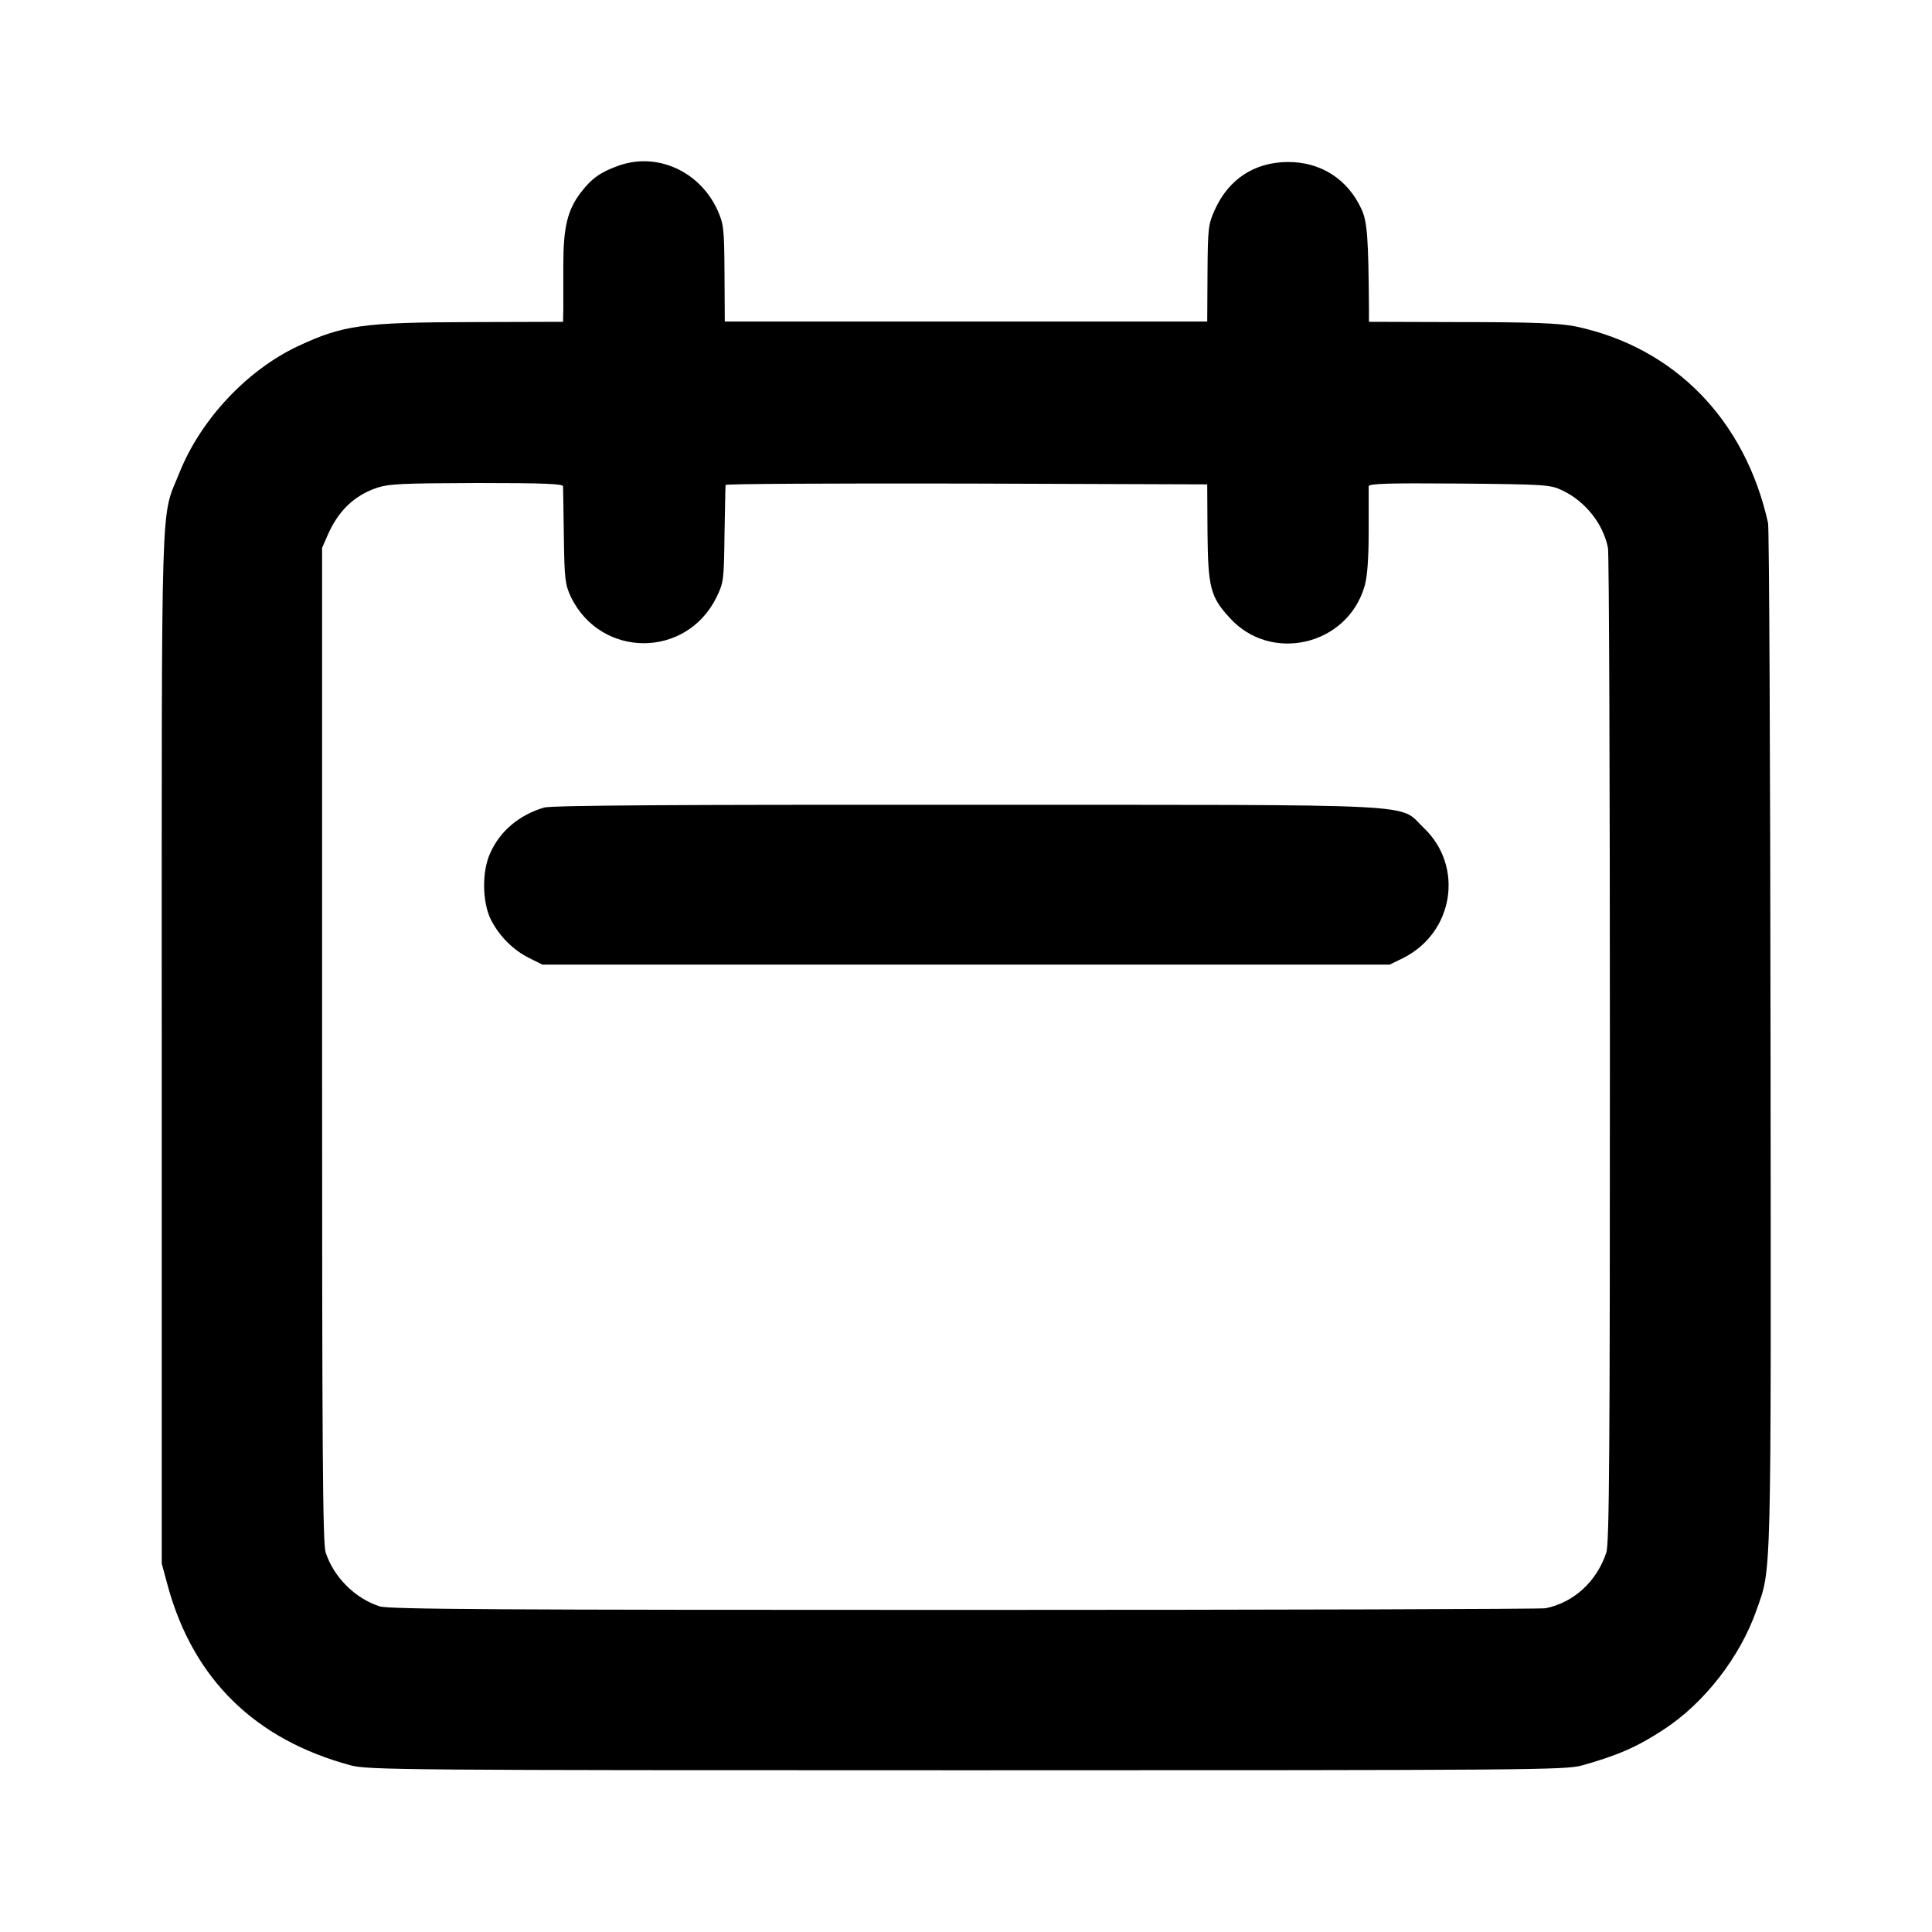 <?xml version="1.0" standalone="no"?>
<!DOCTYPE svg PUBLIC "-//W3C//DTD SVG 20010904//EN"
 "http://www.w3.org/TR/2001/REC-SVG-20010904/DTD/svg10.dtd">
<svg version="1.0" xmlns="http://www.w3.org/2000/svg"
 width="700pt" height="700pt" viewBox="0 0 700 700"
 preserveAspectRatio="xMidYMid meet">
<g transform="translate(0,700) scale(0.1,-0.1)"
fill="#000000" stroke="none">
<path d="M2242 6400 c-67 -24 -98 -46 -138 -98 -48 -63 -63 -126 -63 -262 0
-63 0 -135 0 -160 l-1 -46 -332 -1 c-395 -1 -465 -11 -628 -87 -185 -87 -353
-266 -430 -459 -69 -173 -64 -10 -64 -2082 l0 -1870 23 -85 c93 -335 316 -553
661 -646 61 -17 196 -18 2230 -18 2041 0 2169 1 2230 17 129 36 201 67 297
130 148 96 278 264 337 433 55 156 53 73 51 2064 -1 1015 -5 1859 -9 1875 -83
374 -339 636 -696 712 -60 12 -154 16 -432 16 l-318 1 0 46 c-2 260 -6 316
-27 362 -50 109 -148 172 -268 171 -120 -1 -213 -62 -263 -172 -24 -53 -26
-66 -27 -231 l-1 -175 -874 0 -874 0 -1 175 c-1 165 -3 178 -26 230 -65 140
-218 209 -357 160z m-202 -1162 c0 -7 2 -89 3 -183 2 -156 5 -174 26 -219 109
-222 418 -222 527 0 26 53 27 63 29 227 2 95 3 175 4 180 1 4 394 6 873 5
l872 -3 1 -175 c2 -197 10 -232 80 -308 149 -166 427 -101 489 114 10 33 15
100 15 199 0 83 0 156 0 163 1 10 67 12 329 10 314 -3 329 -4 373 -25 84 -40
148 -122 165 -208 4 -22 7 -841 7 -1820 0 -1444 -2 -1788 -13 -1820 -34 -104
-117 -181 -220 -202 -14 -3 -961 -6 -2105 -6 -1686 0 -2088 2 -2120 13 -89 29
-166 106 -195 195 -11 32 -13 384 -13 1840 l0 1800 21 48 c38 86 95 141 176
169 44 15 91 17 364 18 243 0 312 -3 312 -12z"/>
<path d="M1971 4074 c-90 -27 -158 -84 -194 -163 -32 -68 -30 -180 2 -244 31
-60 81 -110 140 -139 l46 -23 1535 0 1535 0 47 23 c185 91 224 333 76 473 -94
89 40 83 -1657 83 -1044 1 -1504 -2 -1530 -10z"/>
</g>
</svg>

